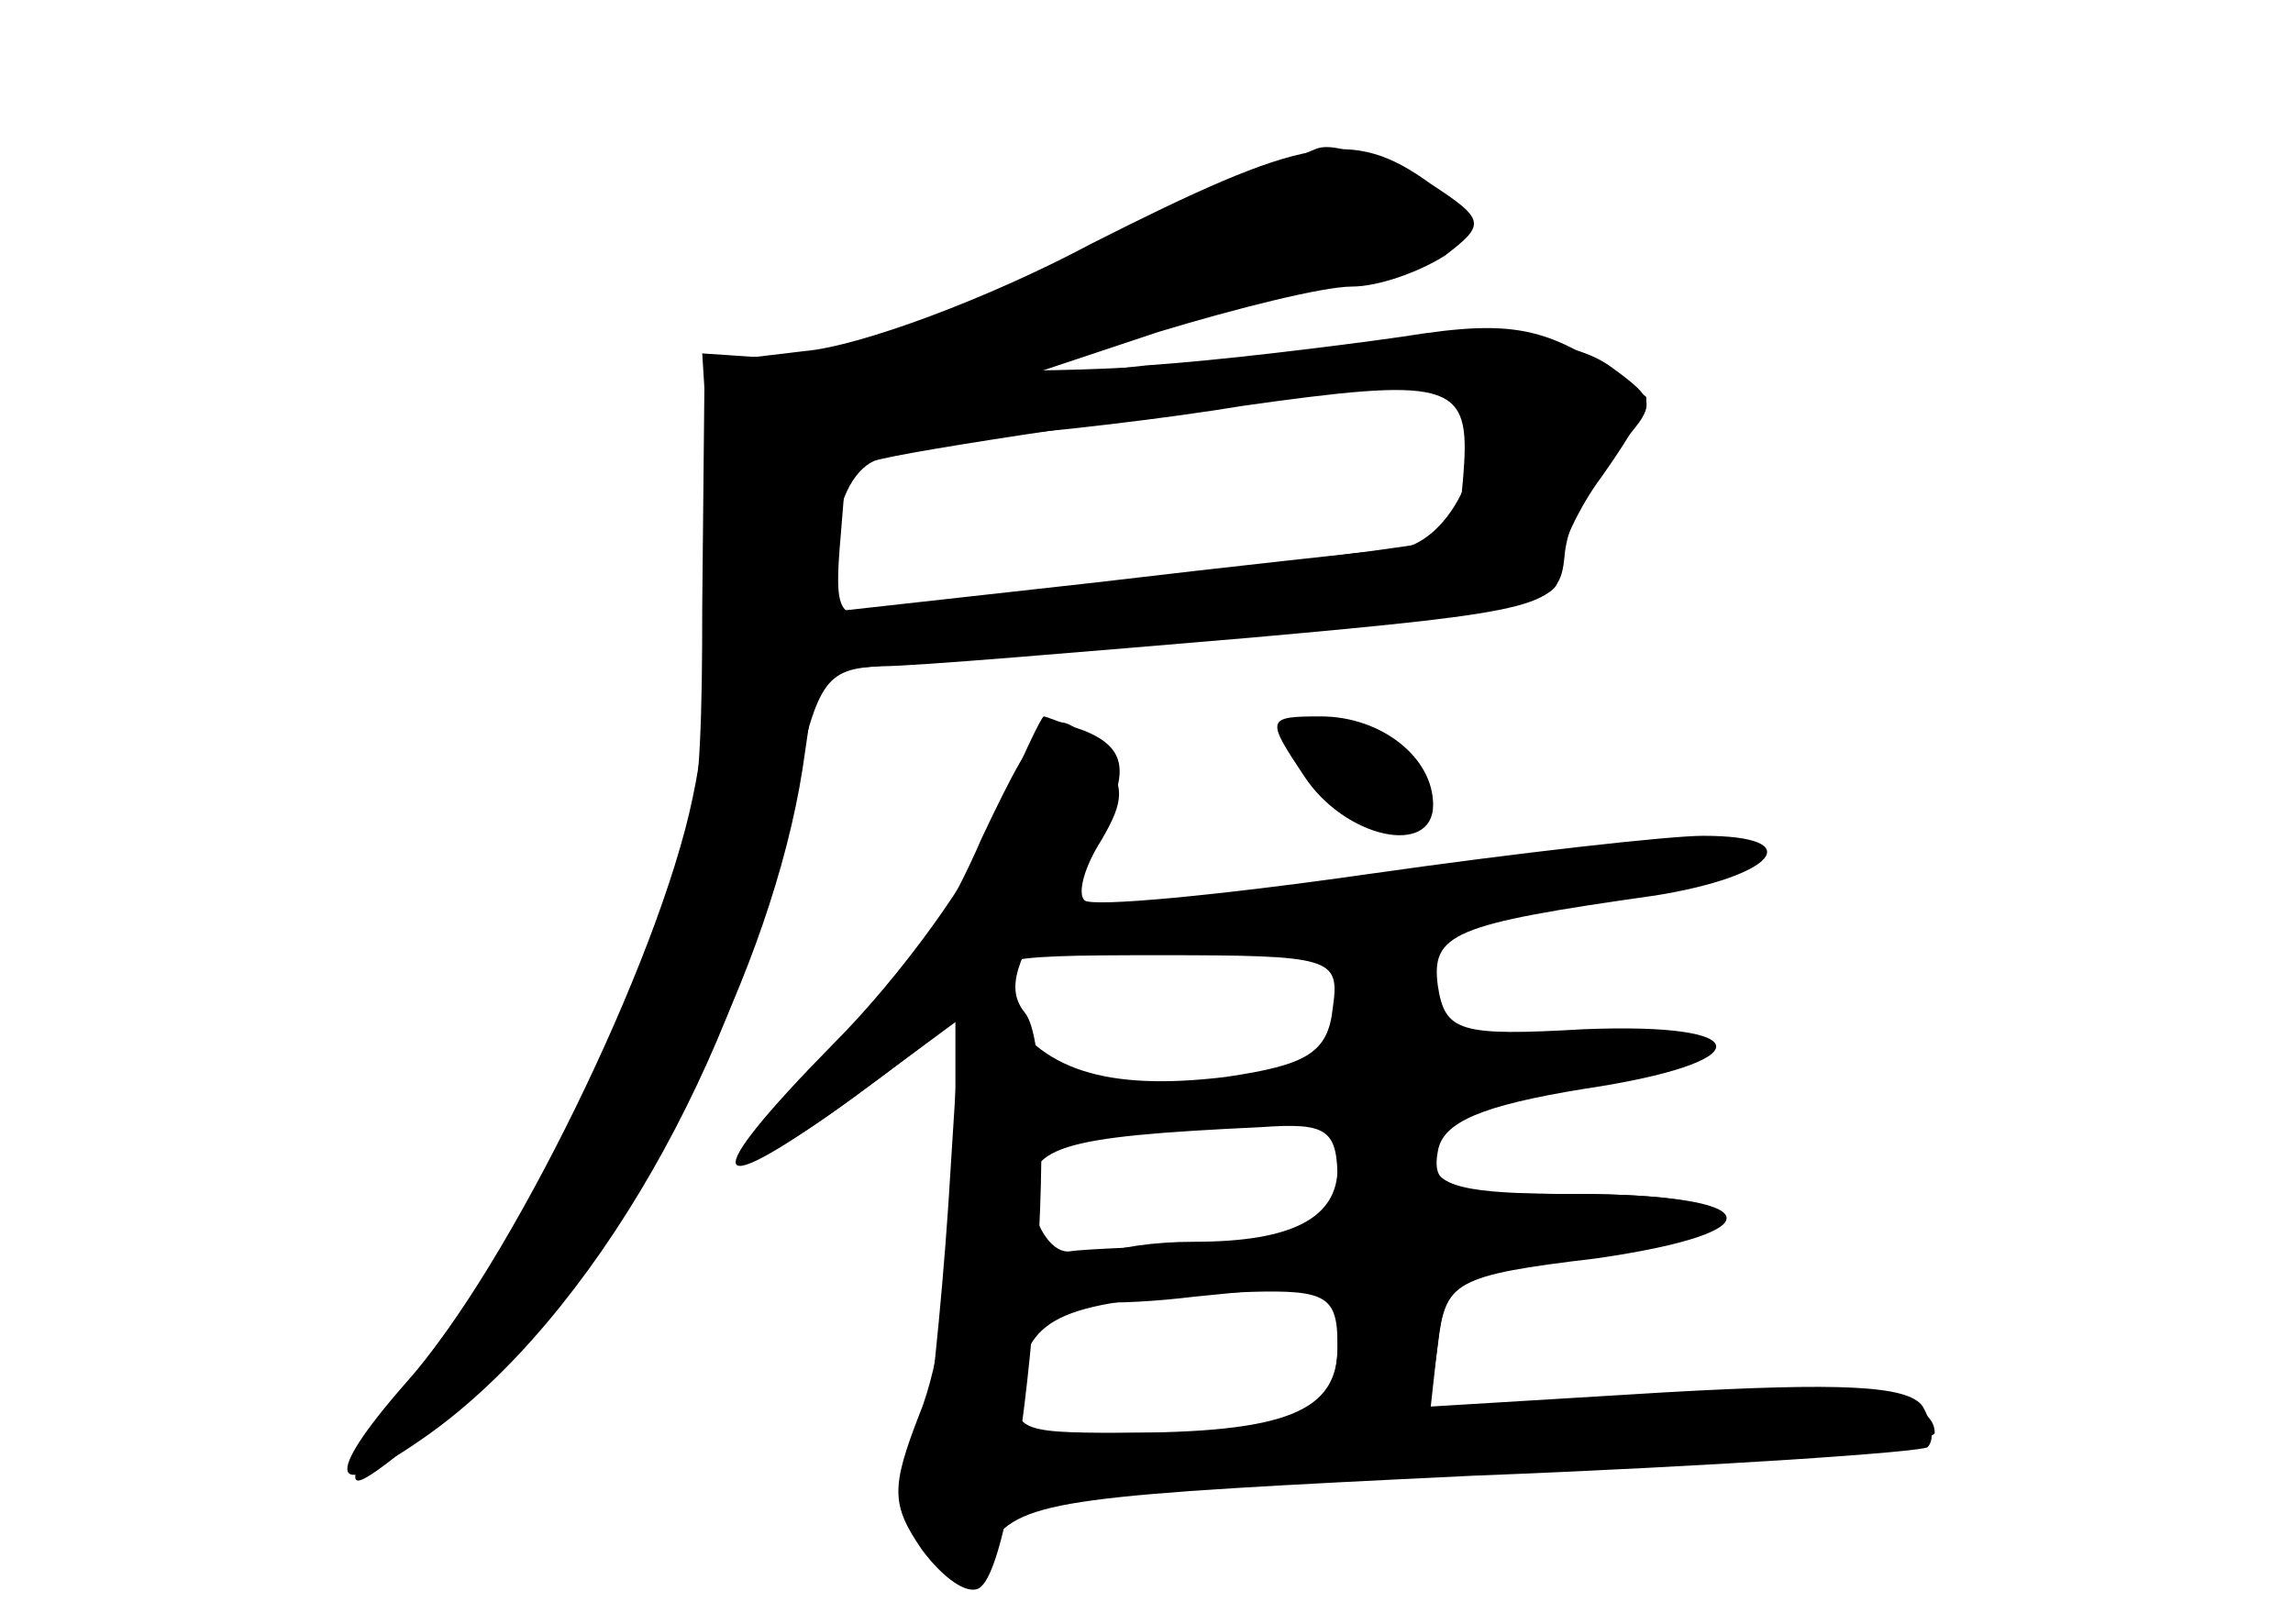 <?xml version="1.0" standalone="no"?>
<!DOCTYPE svg PUBLIC "-//W3C//DTD SVG 20010904//EN"
 "http://www.w3.org/TR/2001/REC-SVG-20010904/DTD/svg10.dtd">
<svg version="1.0" xmlns="http://www.w3.org/2000/svg"
 width="96pt" height="68pt" viewBox="0 0 96 68"
 preserveAspectRatio="xMidYMid meet">
<g transform="translate(0,68) scale(0.1,-0.1)" fill="#000000" stroke="none">
<g id="part-0" class="char-part">
  <path d="M457 578 c-43 -23 -97 -43 -120 -45 l-42 -5 -1 -102 c0 -92 -3 -108
-34 -176 -18 -41 -53 -101 -77 -133 -23 -31 -39 -57 -33 -57 5 0 34 24 63 54
57 57 110 161 123 244 l6 41 62 5 c33 3 104 10 156 14 69 5 94 11 92 20 -1 7
7 27 19 43 12 17 20 31 18 33 -39 29 -52 33 -102 25 -28 -4 -77 -10 -107 -12
l-55 -6 60 20 c33 10 69 19 81 19 11 0 28 6 39 13 17 13 17 15 -6 30 -33 24
-53 20 -142 -25z m156 -92 c-1 -16 -3 -30 -5 -31 -2 -2 -50 -8 -108 -15 -58
-6 -115 -13 -128 -16 -21 -4 -23 -2 -20 32 l3 37 55 4 c30 2 80 8 110 13 85
12 95 10 93 -24z"/>
  <path d="M411 329 c-12 -28 -30 -58 -40 -67 -69 -72 -70 -84 -2 -33 l33 25 -5
-79 c-3 -44 -8 -91 -11 -105 -4 -14 -2 -32 4 -40 9 -13 12 -12 25 4 13 18 34
20 201 28 103 4 189 10 191 12 3 3 2 10 -2 17 -6 9 -35 10 -107 6 l-99 -6 3
27 c3 25 7 28 66 35 77 11 72 27 -9 27 -52 0 -60 2 -57 18 2 12 18 19 61 26
74 11 74 28 0 25 -52 -3 -58 -1 -61 18 -3 22 6 26 91 38 50 8 65 25 20 25 -14
0 -77 -7 -140 -16 -63 -9 -116 -14 -119 -11 -3 3 0 14 7 25 10 17 10 23 0 36
-19 23 -24 20 -50 -35z m147 -71 c-2 -19 -11 -24 -45 -29 -50 -6 -78 3 -93 30
-10 20 -8 21 65 21 73 0 76 -1 73 -22z m2 -73 c0 -23 -4 -25 -50 -26 -27 -1
-56 -2 -62 -3 -7 -1 -14 9 -16 21 -3 23 11 27 96 31 28 2 32 -1 32 -23z m0
-69 c0 -27 -21 -36 -91 -36 -44 0 -46 1 -42 24 5 26 21 32 96 35 33 1 37 -2
37 -23z"/>
  <path d="M546 355 c17 -26 54 -34 54 -12 0 20 -22 37 -47 37 -23 0 -23 -1 -7
-25z"/>
</g>
<g id="part-1" class="char-part">
  <path d="M462 575 c-129 -66 -124 -68 53 -22 49 14 91 29 92 34 3 9 -41 35
-55 31 -4 -1 -44 -20 -90 -43z"/>
</g>
<g id="part-2" class="char-part">
  <path d="M510 529 c-36 -4 -99 -6 -141 -2 l-75 5 4 -64 c2 -36 -1 -90 -8 -122
-14 -68 -77 -197 -120 -245 -36 -41 -32 -51 9 -22 69 49 131 158 152 264 11
52 14 57 38 58 14 0 84 6 155 12 123 11 129 13 131 34 1 13 10 32 21 44 18 20
18 21 -1 35 -20 15 -63 16 -165 3z m99 -18 c20 -13 -1 -61 -26 -61 -10 -1 -66
-7 -125 -14 l-108 -12 0 28 c0 17 7 31 16 35 12 4 125 21 219 32 6 0 16 -3 24
-8z"/>
</g>
<g id="part-3" class="char-part">
  <path d="M417 337 c-9 -23 -40 -66 -68 -94 -58 -59 -54 -68 9 -22 l42 31 0
-65 c0 -35 -7 -80 -15 -99 -12 -31 -12 -38 1 -57 9 -12 19 -19 24 -16 19 12
36 221 19 241 -8 10 -4 22 15 51 30 44 32 58 10 67 -9 3 -16 6 -17 6 -1 0 -10
-19 -20 -43z"/>
</g>
<g id="part-4" class="char-part">
  <path d="M560 191 c0 -21 -19 -31 -60 -31 -34 0 -60 -9 -60 -21 0 -5 27 -6 60
-2 59 6 60 6 60 -20 0 -30 -16 -37 -81 -37 -35 0 -49 -4 -49 -14 0 -11 14 -13
63 -10 34 2 119 7 190 10 70 3 127 10 127 14 0 17 -44 22 -127 15 l-85 -7 4
29 c3 26 7 29 61 37 75 11 73 26 -3 26 -47 0 -60 3 -60 15 0 8 -9 15 -20 15
-13 0 -20 -7 -20 -19z"/>
</g>
</g>
</svg>